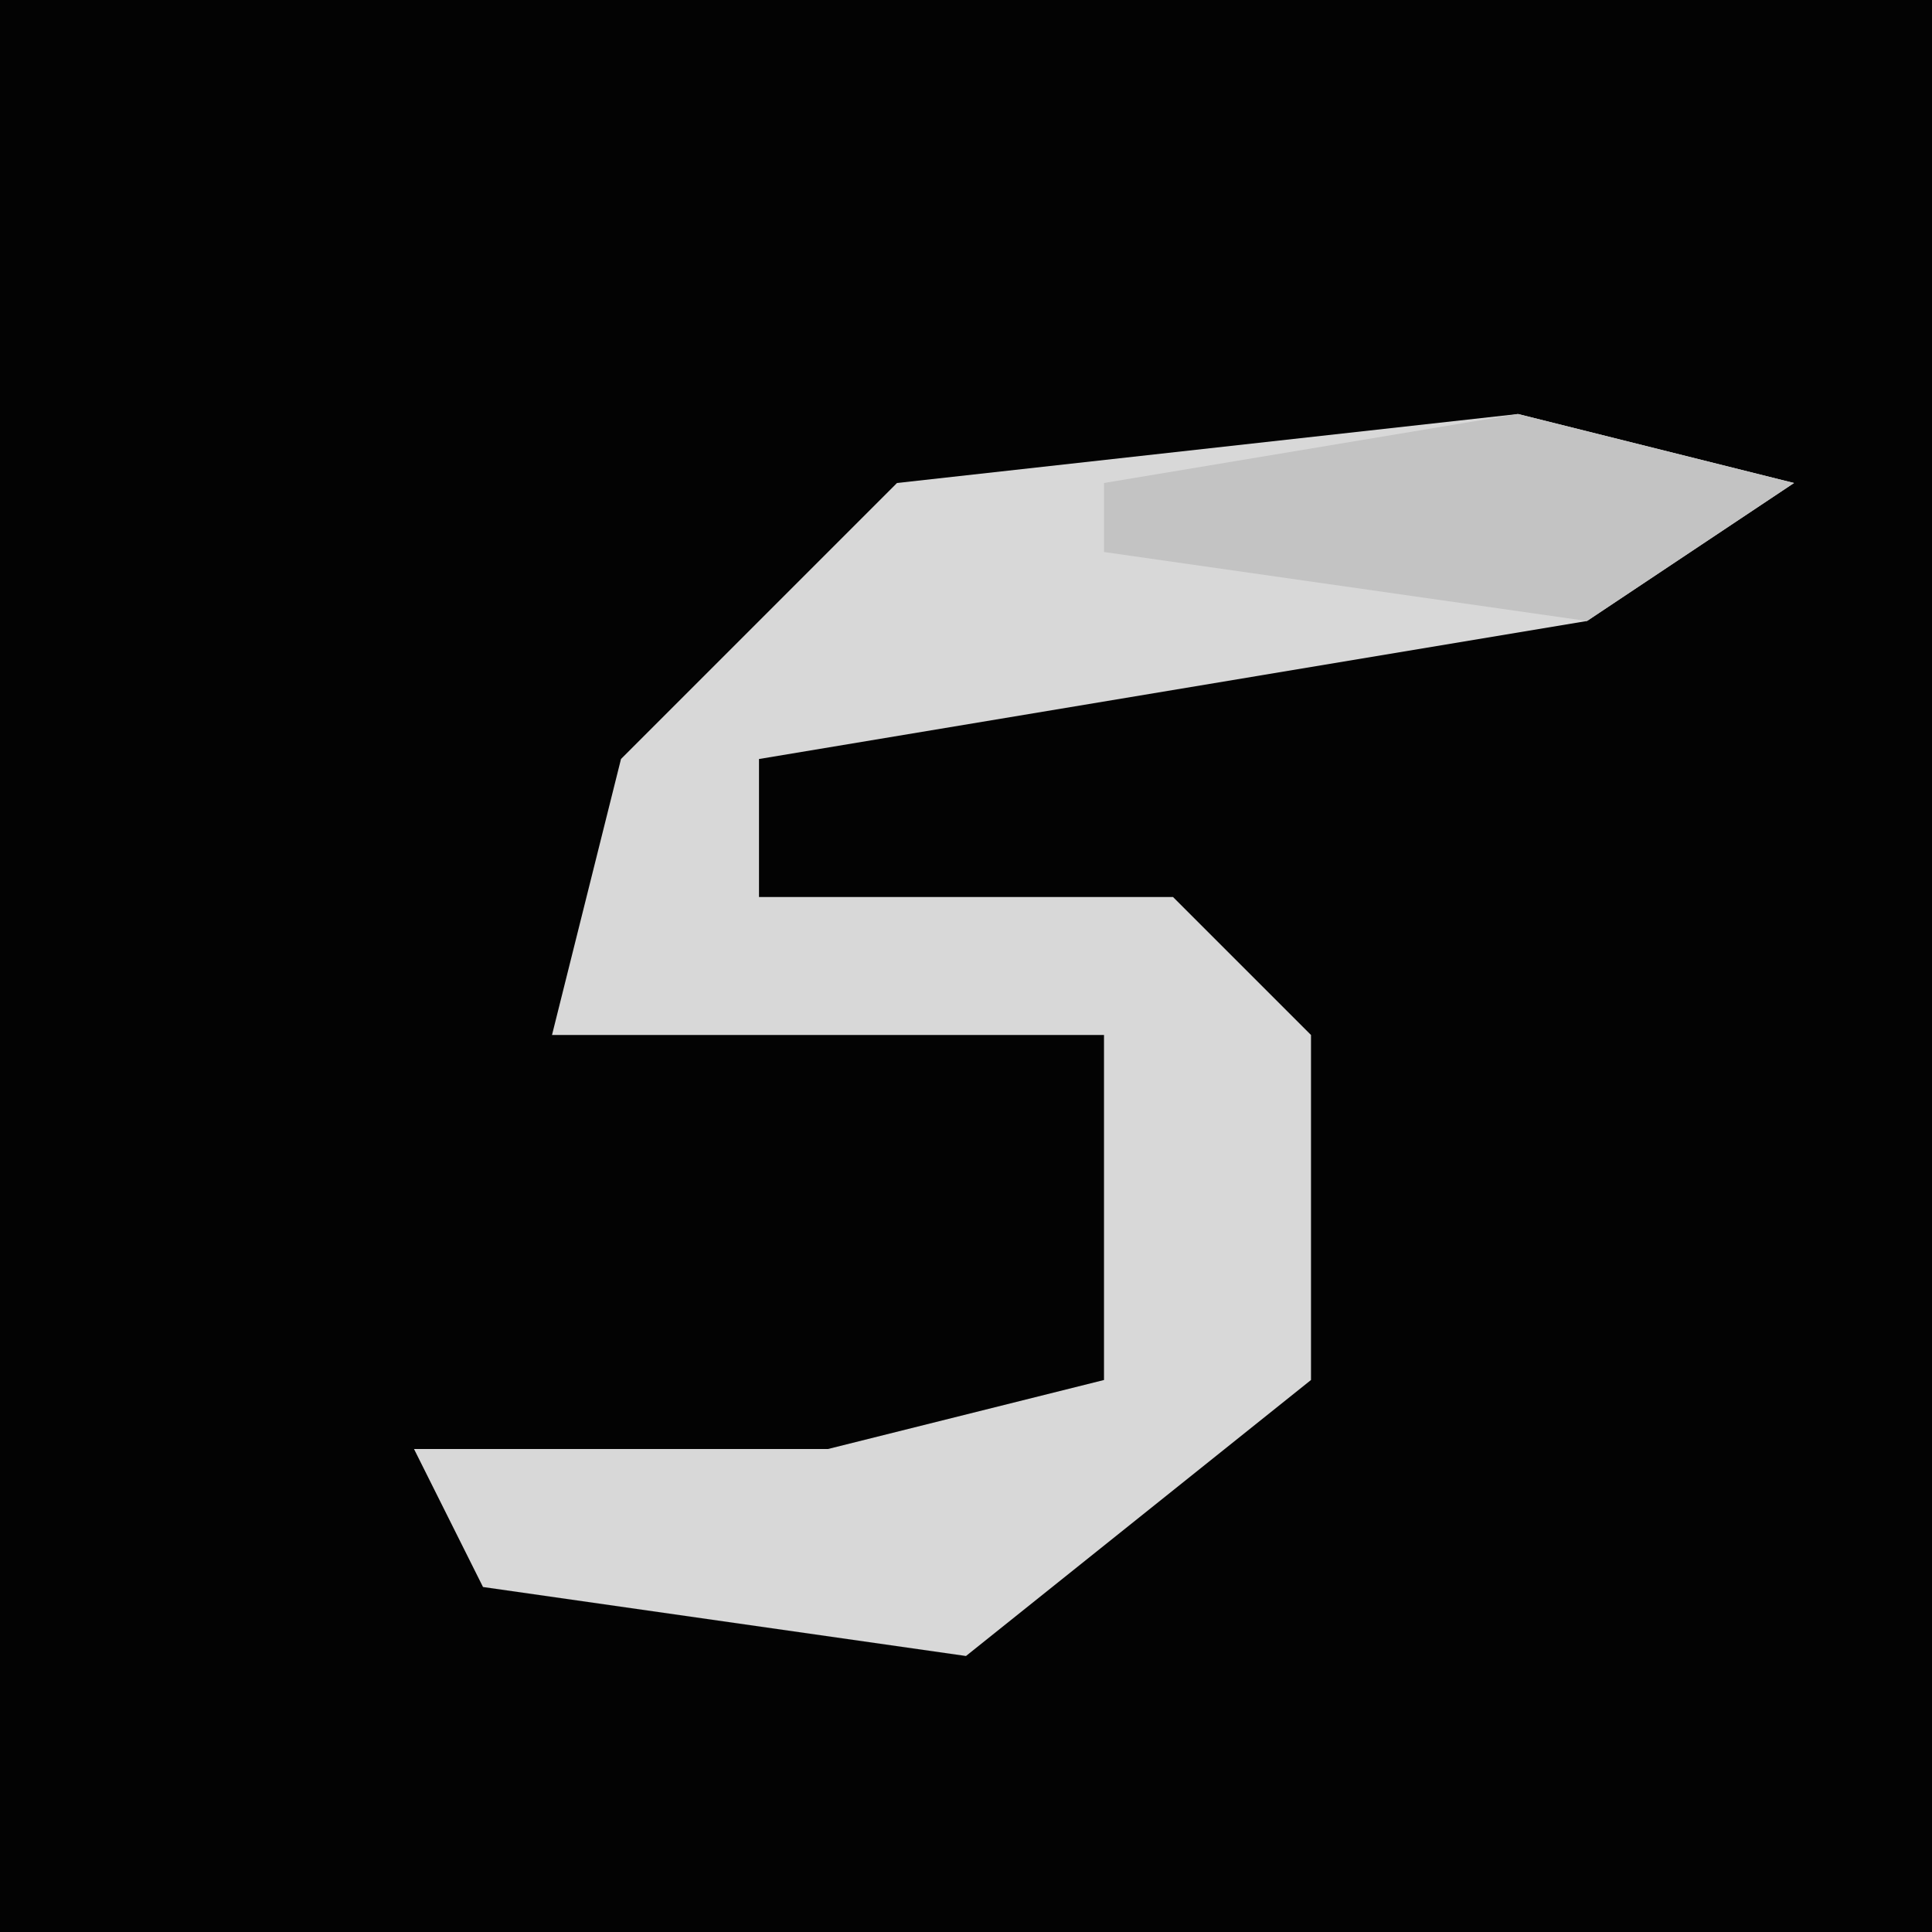 <?xml version="1.0" encoding="UTF-8"?>
<svg version="1.1" xmlns="http://www.w3.org/2000/svg" width="28" height="28">
<path d="M0,0 L28,0 L28,28 L0,28 Z " fill="#030303" transform="translate(0,0)"/>
<path d="M0,0 L4,1 L1,3 L-11,5 L-11,7 L-5,7 L-3,9 L-3,14 L-8,18 L-15,17 L-16,15 L-10,15 L-6,14 L-6,9 L-14,9 L-13,5 L-9,1 Z " fill="#D8D8D8" transform="translate(22,6)"/>
<path d="M0,0 L4,1 L1,3 L-6,2 L-6,1 Z " fill="#C3C3C3" transform="translate(22,6)"/>
</svg>
